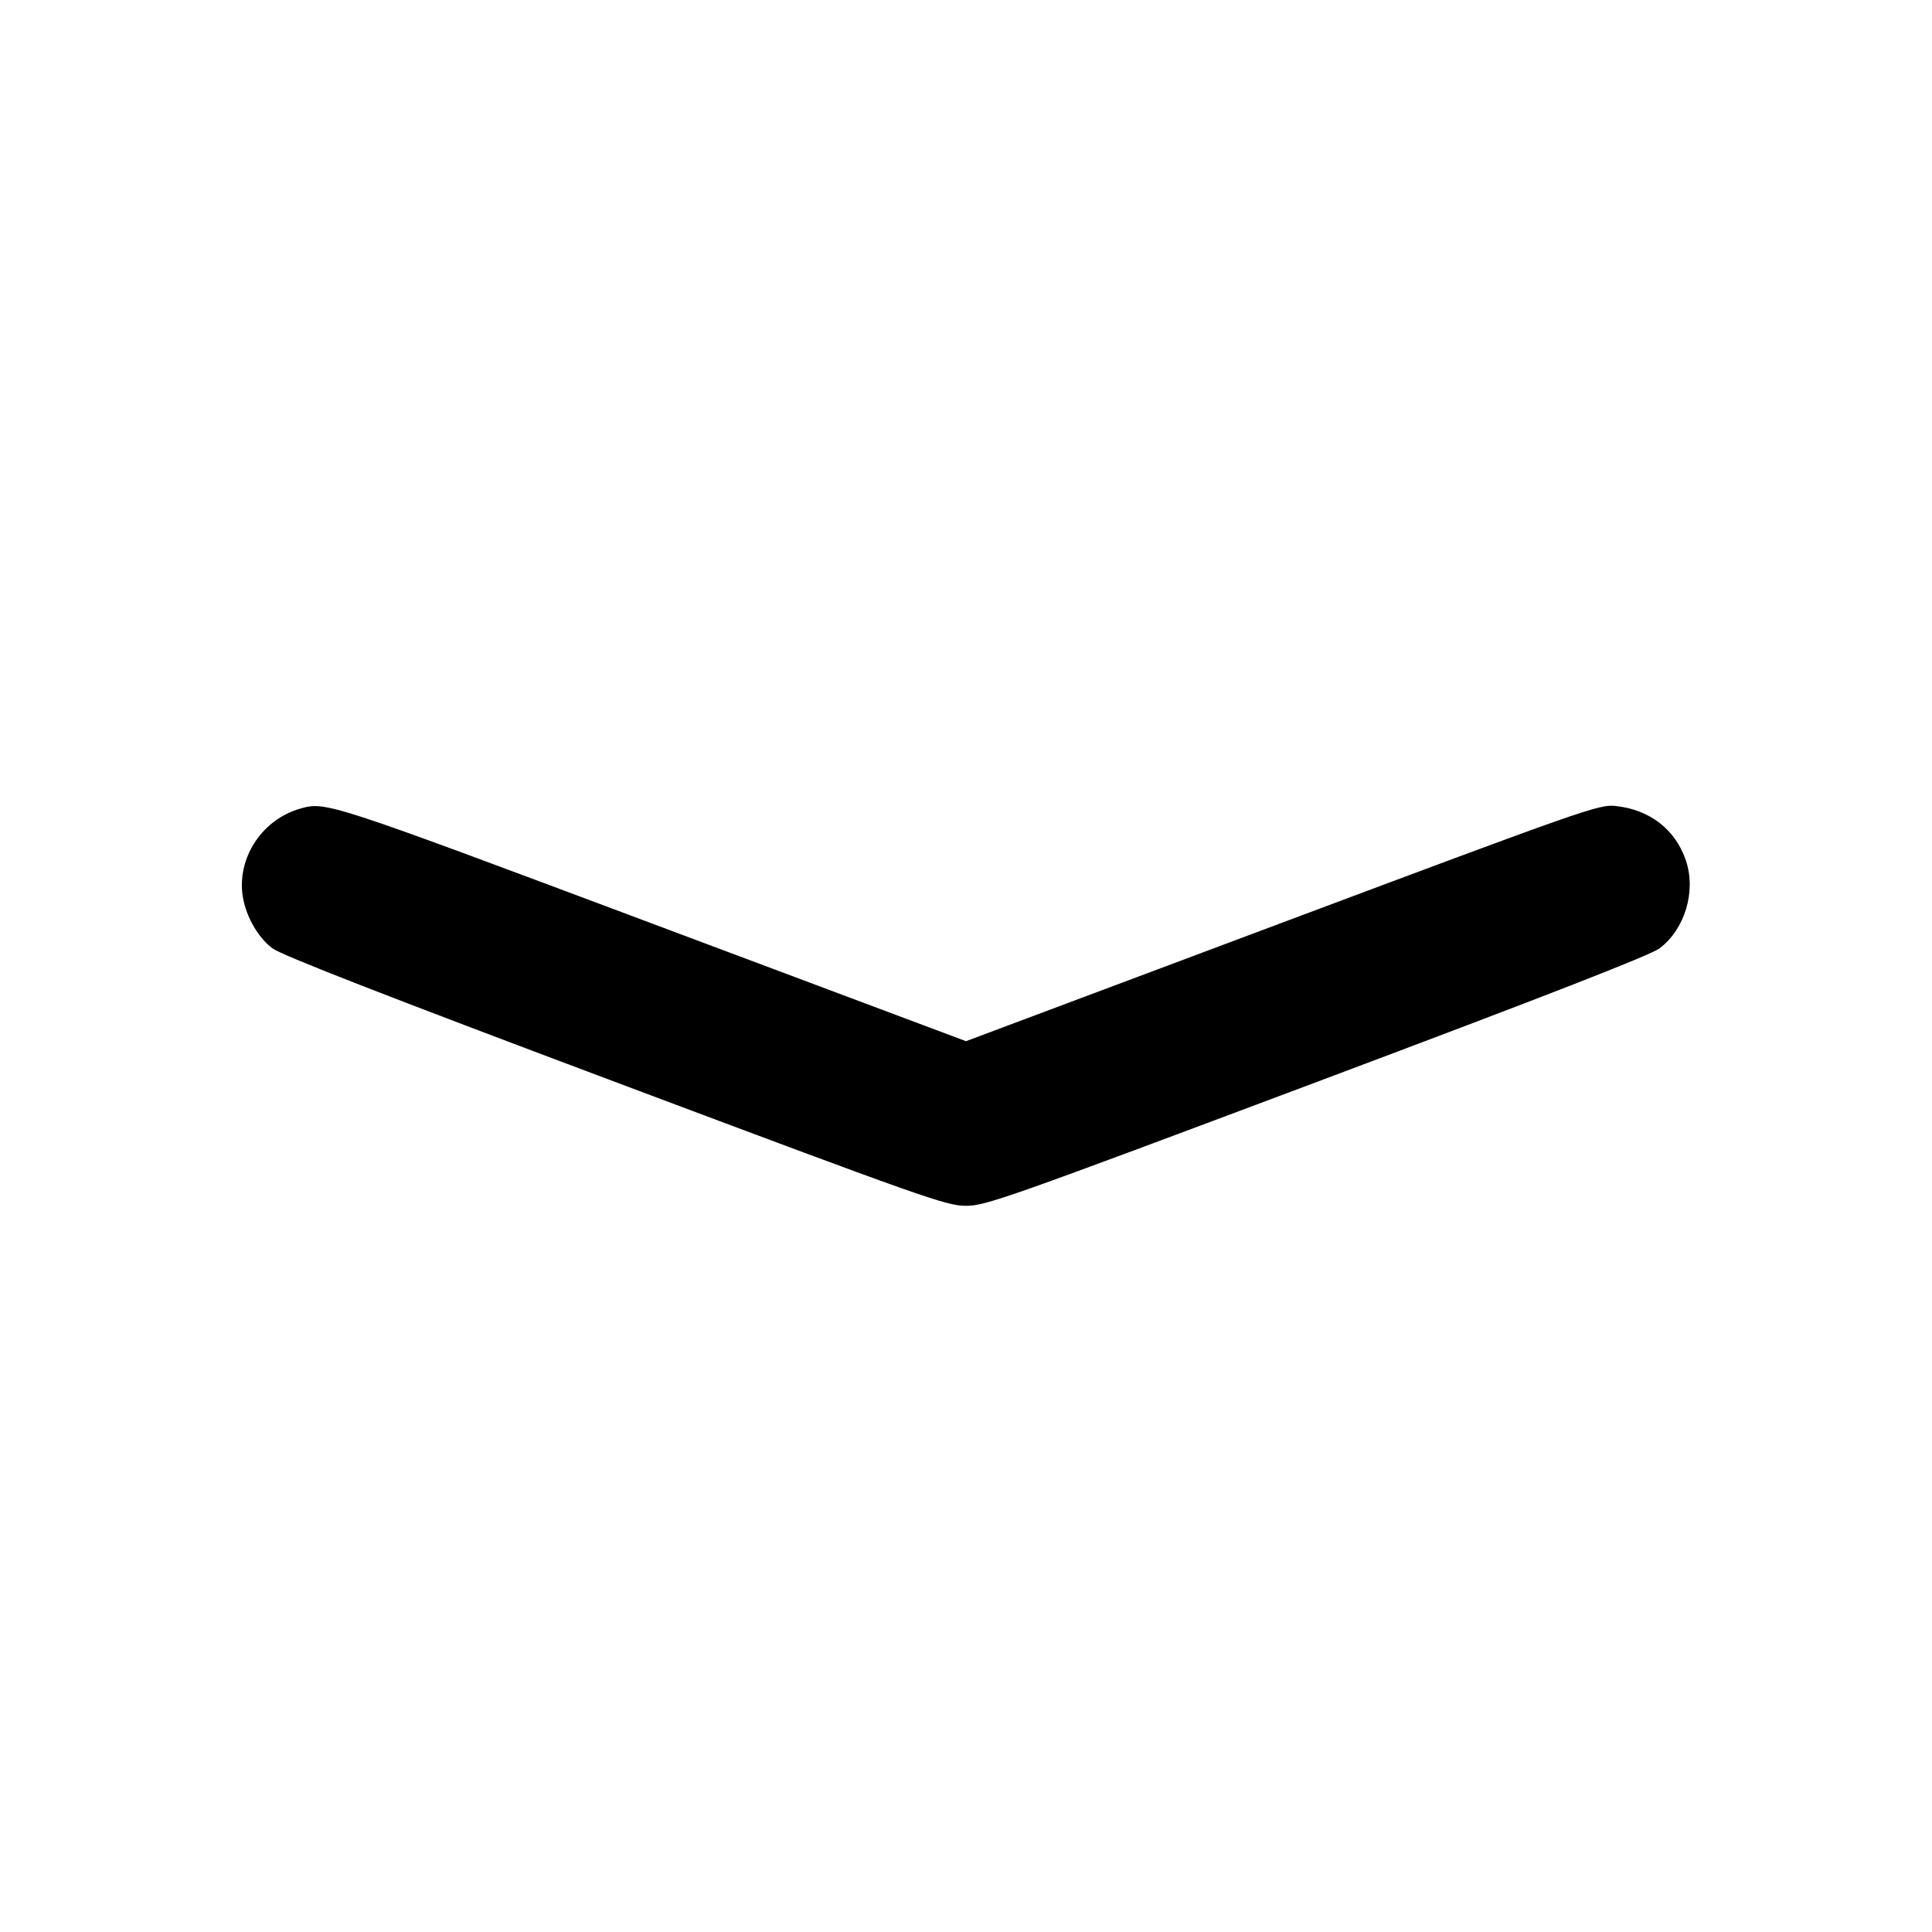 <svg xmlns="http://www.w3.org/2000/svg" width="24" height="24" viewBox="0 0 24 24" fill="none" stroke="currentColor" stroke-width="2" stroke-linecap="round" stroke-linejoin="round"><path d="M3.726 10.046 C 3.272 10.177,2.965 10.621,3.009 11.084 C 3.034 11.344,3.189 11.633,3.383 11.780 C 3.494 11.864,4.767 12.361,7.641 13.440 C 11.496 14.887,11.756 14.979,12.000 14.979 C 12.244 14.979,12.504 14.887,16.359 13.440 C 19.233 12.361,20.506 11.864,20.617 11.780 C 20.930 11.542,21.071 11.074,20.944 10.693 C 20.816 10.307,20.494 10.056,20.067 10.012 C 19.863 9.991,19.696 10.050,15.927 11.462 L 12.000 12.934 8.086 11.467 C 4.060 9.958,4.046 9.954,3.726 10.046 " stroke="none" fill-rule="evenodd" fill="black"></path></svg>